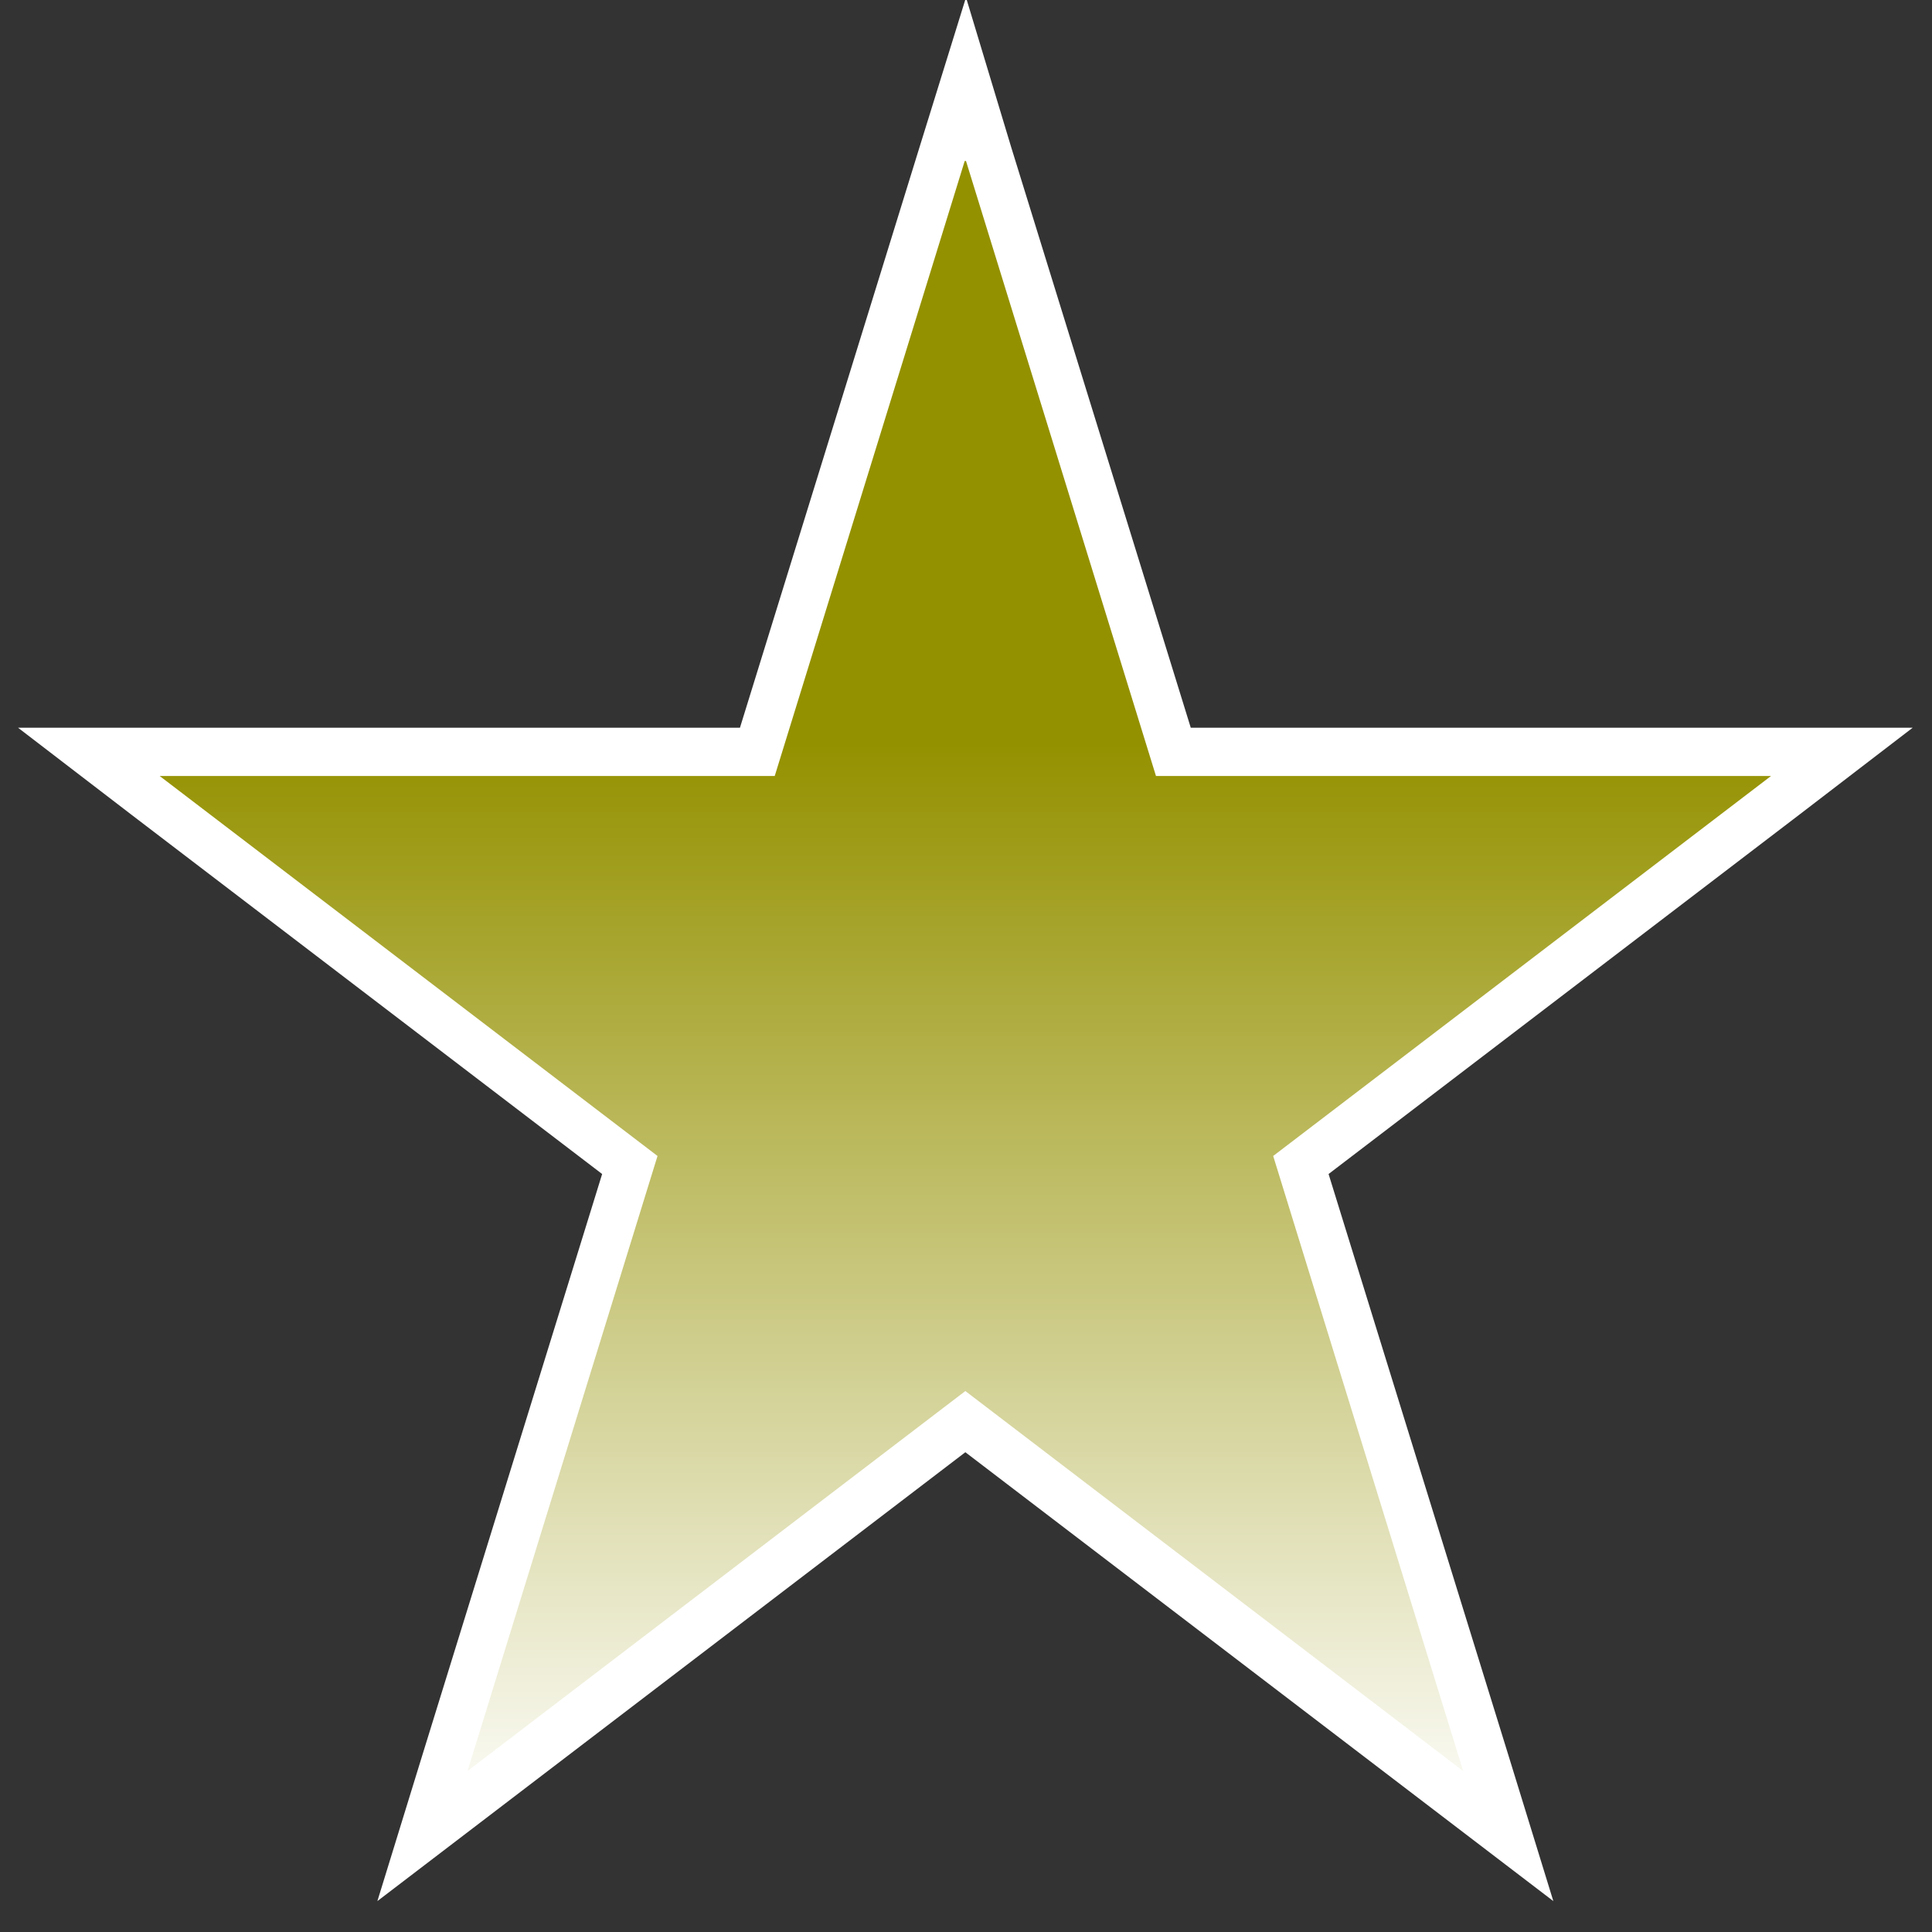 <?xml version="1.0" encoding="UTF-8"?>
<svg id="Calque_1" xmlns="http://www.w3.org/2000/svg" xmlns:xlink="http://www.w3.org/1999/xlink" version="1.1" viewBox="0 0 30 30">
  <rect x="0" y="0" width="30" height="30" fill="#333333" stroke="none"/>
  <!-- Generator: Adobe Illustrator 29.3.1, SVG Export Plug-In . SVG Version: 2.1.0 Build 151)  -->
  <defs>
    <style>
      .st0 {
        fill: url(#Dégradé_sans_nom_4);
      }

      .st1 {
        fill: #fff;
      }
    </style>
    <linearGradient id="Dégradé_sans_nom_4" data-name="Dégradé sans nom 4" x1="15" y1="28.51" x2="15" y2="4.58" gradientUnits="userSpaceOnUse">
      <stop offset="0" stop-color="#fff"/>
      <stop offset=".71" stop-color="#949100"/>
    </linearGradient>
  </defs>
  <polygon class="st0" points="15 22.07 6.57 28.51 9.79 18.09 1.39 11.67 11.77 11.67 15 1.23 18.23 11.67 28.61 11.67 20.21 18.09 23.43 28.51 15 22.07"/>
  <path class="st1" d="M15,2.5l2.95,9.55h9.55l-7.73,5.9,2.95,9.55-7.73-5.9-7.73,5.9,2.95-9.55-7.73-5.9h9.55l2.95-9.55M15-.04l-.72,2.32-2.79,9.02H.28l1.76,1.35,7.31,5.58-2.8,9.05-.69,2.24,1.86-1.42,7.27-5.55,7.27,5.55,1.86,1.42-.69-2.24-2.8-9.05,7.31-5.58,1.76-1.35h-11.21l-2.79-9.02L15-.04h0Z"/>
</svg>
